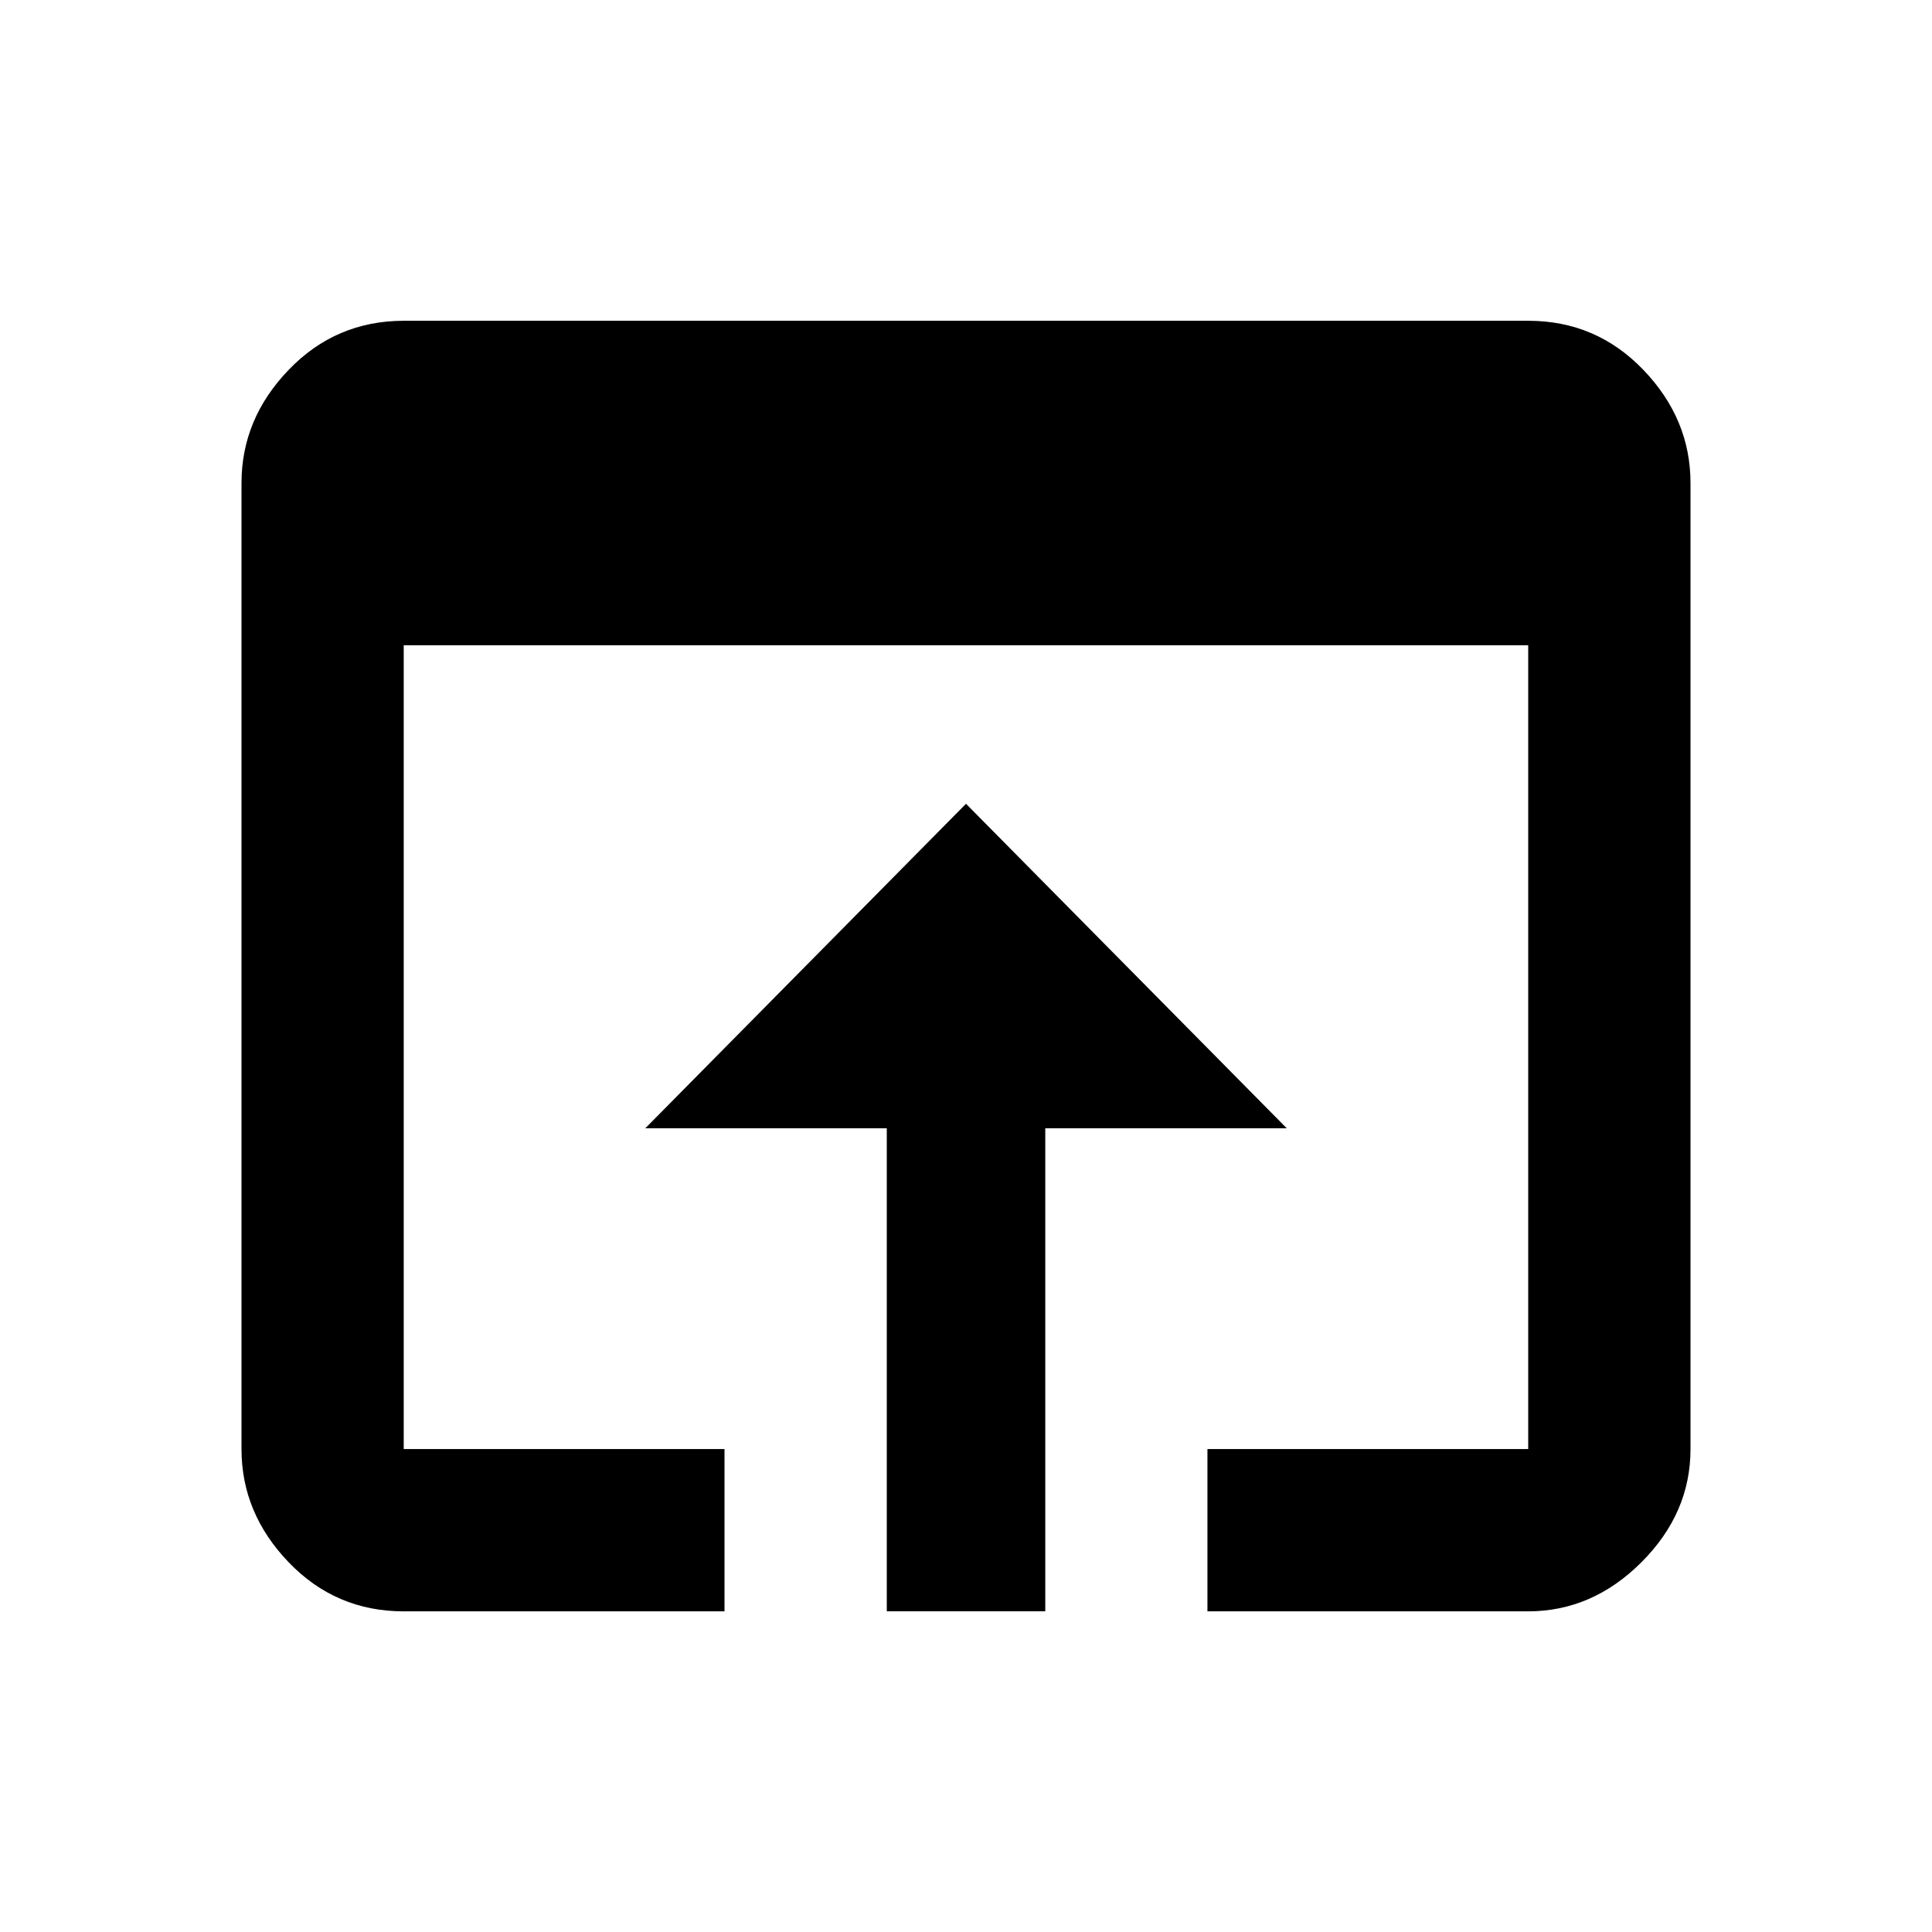 <?xml version="1.0" encoding="utf-8"?>
<!-- Generated by IcoMoon.io -->
<!DOCTYPE svg PUBLIC "-//W3C//DTD SVG 1.1//EN" "http://www.w3.org/Graphics/SVG/1.1/DTD/svg11.dtd">
<svg version="1.1" xmlns="http://www.w3.org/2000/svg" xmlns:xlink="http://www.w3.org/1999/xlink" width="32" height="32" viewBox="0 0 32 32">
<path d="M16 13.313l5.313 5.375h-4v8h-2.625v-8h-4zM25.313 5.313q1.125 0 1.906 0.813t0.781 1.875v16q0 1.063-0.813 1.875t-1.875 0.813h-5.313v-2.688h5.313v-13.313h-18.625v13.313h5.313v2.688h-5.313q-1.125 0-1.906-0.813t-0.781-1.875v-16q0-1.063 0.781-1.875t1.906-0.813h18.625z"></path>
</svg>
